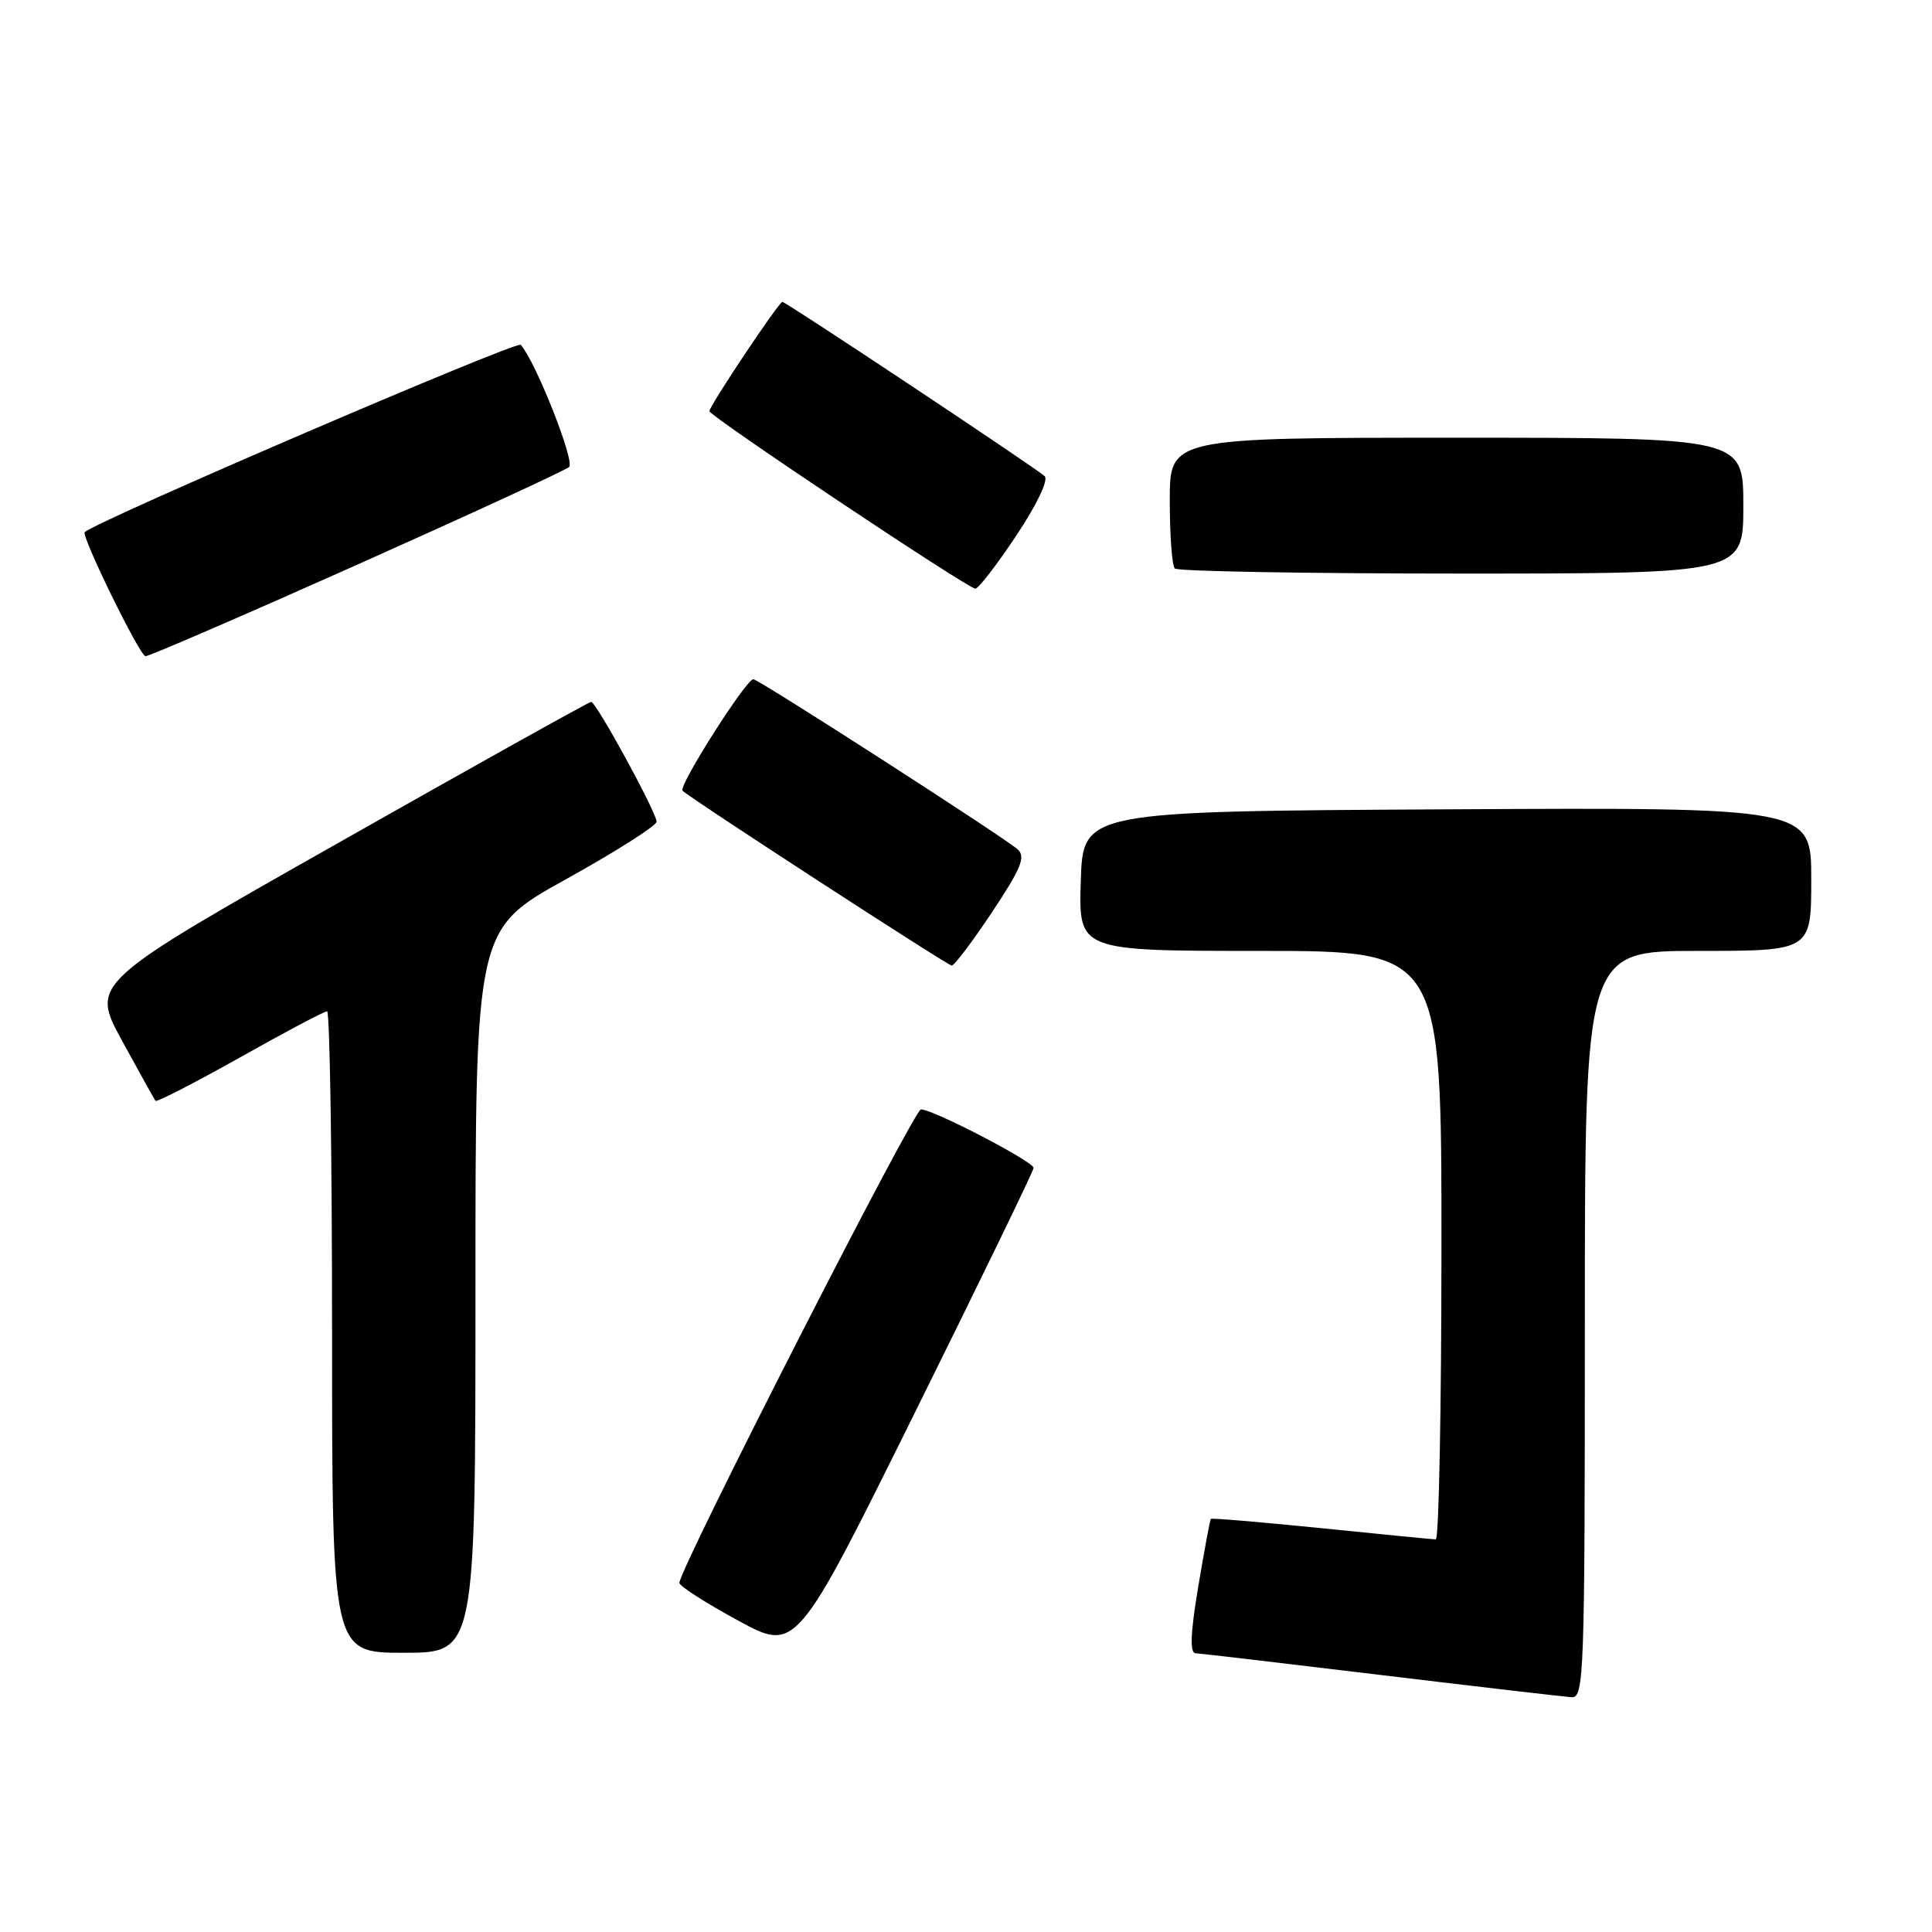 <?xml version="1.0" encoding="UTF-8" standalone="no"?>
<!DOCTYPE svg PUBLIC "-//W3C//DTD SVG 1.1//EN" "http://www.w3.org/Graphics/SVG/1.1/DTD/svg11.dtd" >
<svg xmlns="http://www.w3.org/2000/svg" xmlns:xlink="http://www.w3.org/1999/xlink" version="1.1" viewBox="0 0 256 256">
 <g >
 <path fill="currentColor"
d=" M 210.00 175.50 C 210.00 126.00 210.00 126.00 225.00 126.00 C 240.00 126.00 240.00 126.00 240.00 116.49 C 240.00 106.98 240.00 106.98 191.75 107.24 C 143.50 107.50 143.50 107.50 143.21 116.75 C 142.92 126.00 142.92 126.00 166.96 126.00 C 191.00 126.00 191.00 126.00 191.00 165.00 C 191.00 186.45 190.66 203.99 190.25 203.98 C 189.84 203.97 183.01 203.30 175.07 202.49 C 167.13 201.69 160.55 201.13 160.44 201.26 C 160.33 201.39 159.58 205.44 158.77 210.25 C 157.75 216.37 157.64 219.02 158.41 219.06 C 159.01 219.09 170.07 220.39 183.00 221.95 C 195.93 223.51 207.29 224.83 208.25 224.89 C 209.89 224.99 210.00 222.02 210.00 175.50 Z  M 63.00 171.08 C 63.00 123.15 63.00 123.15 75.00 116.50 C 81.60 112.84 87.00 109.41 87.00 108.88 C 87.00 107.66 79.00 93.00 78.33 93.00 C 78.06 93.00 63.03 101.38 44.93 111.63 C 12.01 130.26 12.01 130.26 16.16 137.88 C 18.45 142.07 20.45 145.67 20.61 145.87 C 20.77 146.07 25.80 143.48 31.79 140.12 C 37.78 136.75 42.97 134.00 43.34 134.00 C 43.70 134.00 44.00 153.12 44.00 176.50 C 44.00 219.00 44.00 219.00 53.50 219.00 C 63.00 219.00 63.00 219.00 63.00 171.08 Z  M 136.96 154.76 C 137.00 153.94 123.65 147.00 122.03 147.00 C 121.10 147.00 89.98 207.99 90.02 209.74 C 90.02 210.16 93.51 212.40 97.77 214.71 C 105.50 218.93 105.50 218.93 121.21 187.21 C 129.85 169.77 136.94 155.17 136.96 154.76 Z  M 131.44 120.88 C 135.33 115.02 135.94 113.54 134.84 112.54 C 133.10 110.98 100.52 90.00 99.82 90.00 C 98.86 90.00 89.85 104.18 90.44 104.77 C 91.43 105.77 125.47 127.87 126.10 127.94 C 126.44 127.97 128.84 124.79 131.44 120.88 Z  M 47.28 74.85 C 62.25 68.16 74.91 62.33 75.41 61.88 C 76.22 61.16 70.98 47.91 69.00 45.69 C 68.49 45.11 13.43 68.75 11.23 70.50 C 10.69 70.92 18.51 86.91 19.28 86.95 C 19.71 86.98 32.31 81.53 47.28 74.85 Z  M 134.66 70.97 C 137.41 66.84 138.96 63.59 138.42 63.09 C 137.17 61.95 104.14 40.00 103.67 40.00 C 103.20 40.00 94.00 53.78 94.00 54.48 C 94.00 55.13 128.26 78.00 129.24 78.00 C 129.65 78.00 132.09 74.84 134.66 70.97 Z  M 231.00 67.00 C 231.00 58.00 231.00 58.00 193.00 58.00 C 155.00 58.00 155.00 58.00 155.00 66.33 C 155.00 70.92 155.30 74.97 155.67 75.33 C 156.03 75.70 173.13 76.00 193.67 76.00 C 231.00 76.00 231.00 76.00 231.00 67.00 Z "/>
</g>
</svg>